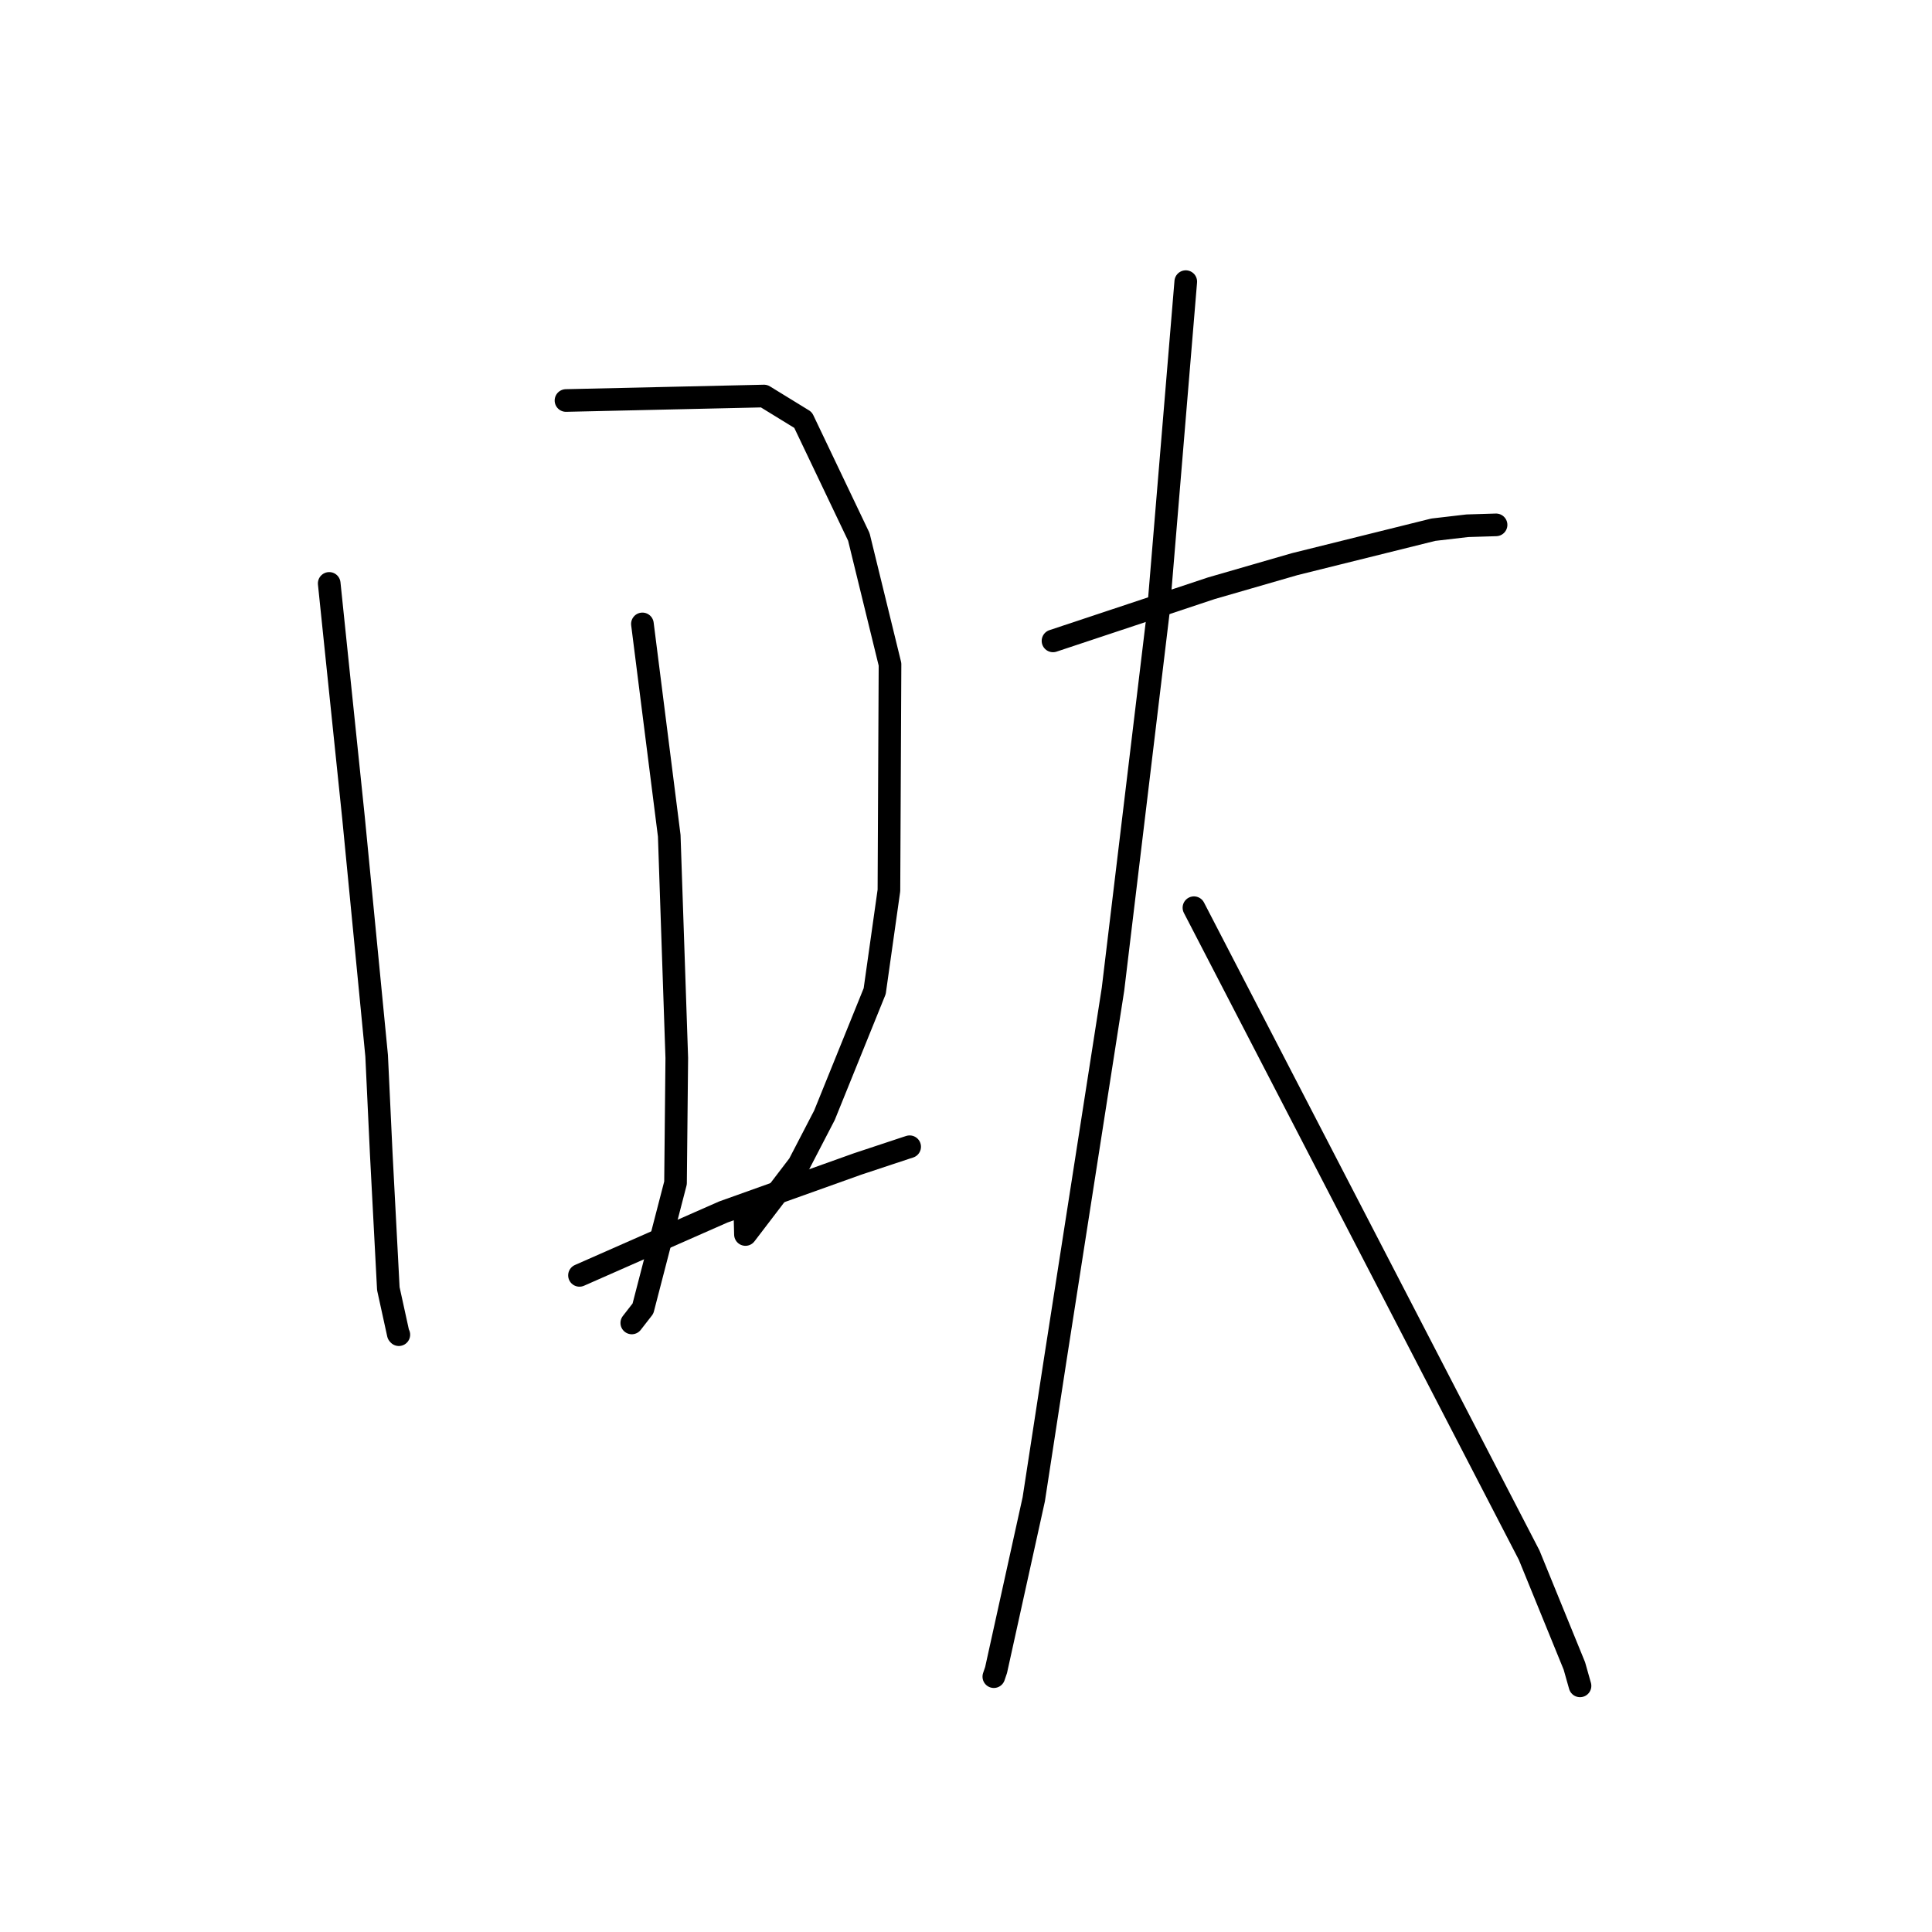 <?xml version="1.0" standalone="no"?>
    <svg width="256" height="256" xmlns="http://www.w3.org/2000/svg" version="1.1">
    <polyline stroke="black" stroke-width="3" stroke-linecap="round" fill="transparent" stroke-linejoin="round" points="43.622 77.305 45.233 92.847 46.845 108.388 49.907 139.892 50.52 152.916 51.456 170.751 52.775 176.77 52.848 176.853 " />
        <polyline stroke="black" stroke-width="3" stroke-linecap="round" fill="transparent" stroke-linejoin="round" points="74.996 53.069 88.116 52.772 101.237 52.476 106.41 55.653 113.802 71.147 117.931 88.025 117.787 117.986 115.901 131.337 109.245 147.778 105.861 154.301 98.777 163.577 98.705 160.754 " />
        <polyline stroke="black" stroke-width="3" stroke-linecap="round" fill="transparent" stroke-linejoin="round" points="85.123 82.672 86.901 96.707 88.678 110.741 89.677 140.183 89.51 156.746 85.195 173.394 83.715 175.296 " />
        <polyline stroke="black" stroke-width="3" stroke-linecap="round" fill="transparent" stroke-linejoin="round" points="76.784 168.993 86.311 164.794 95.838 160.596 113.644 154.229 120.083 152.094 120.534 151.95 " />
        <polyline stroke="black" stroke-width="3" stroke-linecap="round" fill="transparent" stroke-linejoin="round" points="139.529 84.921 150.019 81.433 160.509 77.946 171.547 74.754 189.923 70.189 194.431 69.664 197.974 69.555 198.236 69.547 " />
        <polyline stroke="black" stroke-width="3" stroke-linecap="round" fill="transparent" stroke-linejoin="round" points="157.12 37.319 155.298 59.24 153.476 81.161 147.478 131.074 139.819 180.193 136.978 198.664 131.988 221.279 131.714 222.084 131.687 222.165 " />
        <polyline stroke="black" stroke-width="3" stroke-linecap="round" fill="transparent" stroke-linejoin="round" points="158.203 120.276 180.414 163.173 202.624 206.07 208.611 220.742 209.36 223.386 " />
        </svg>